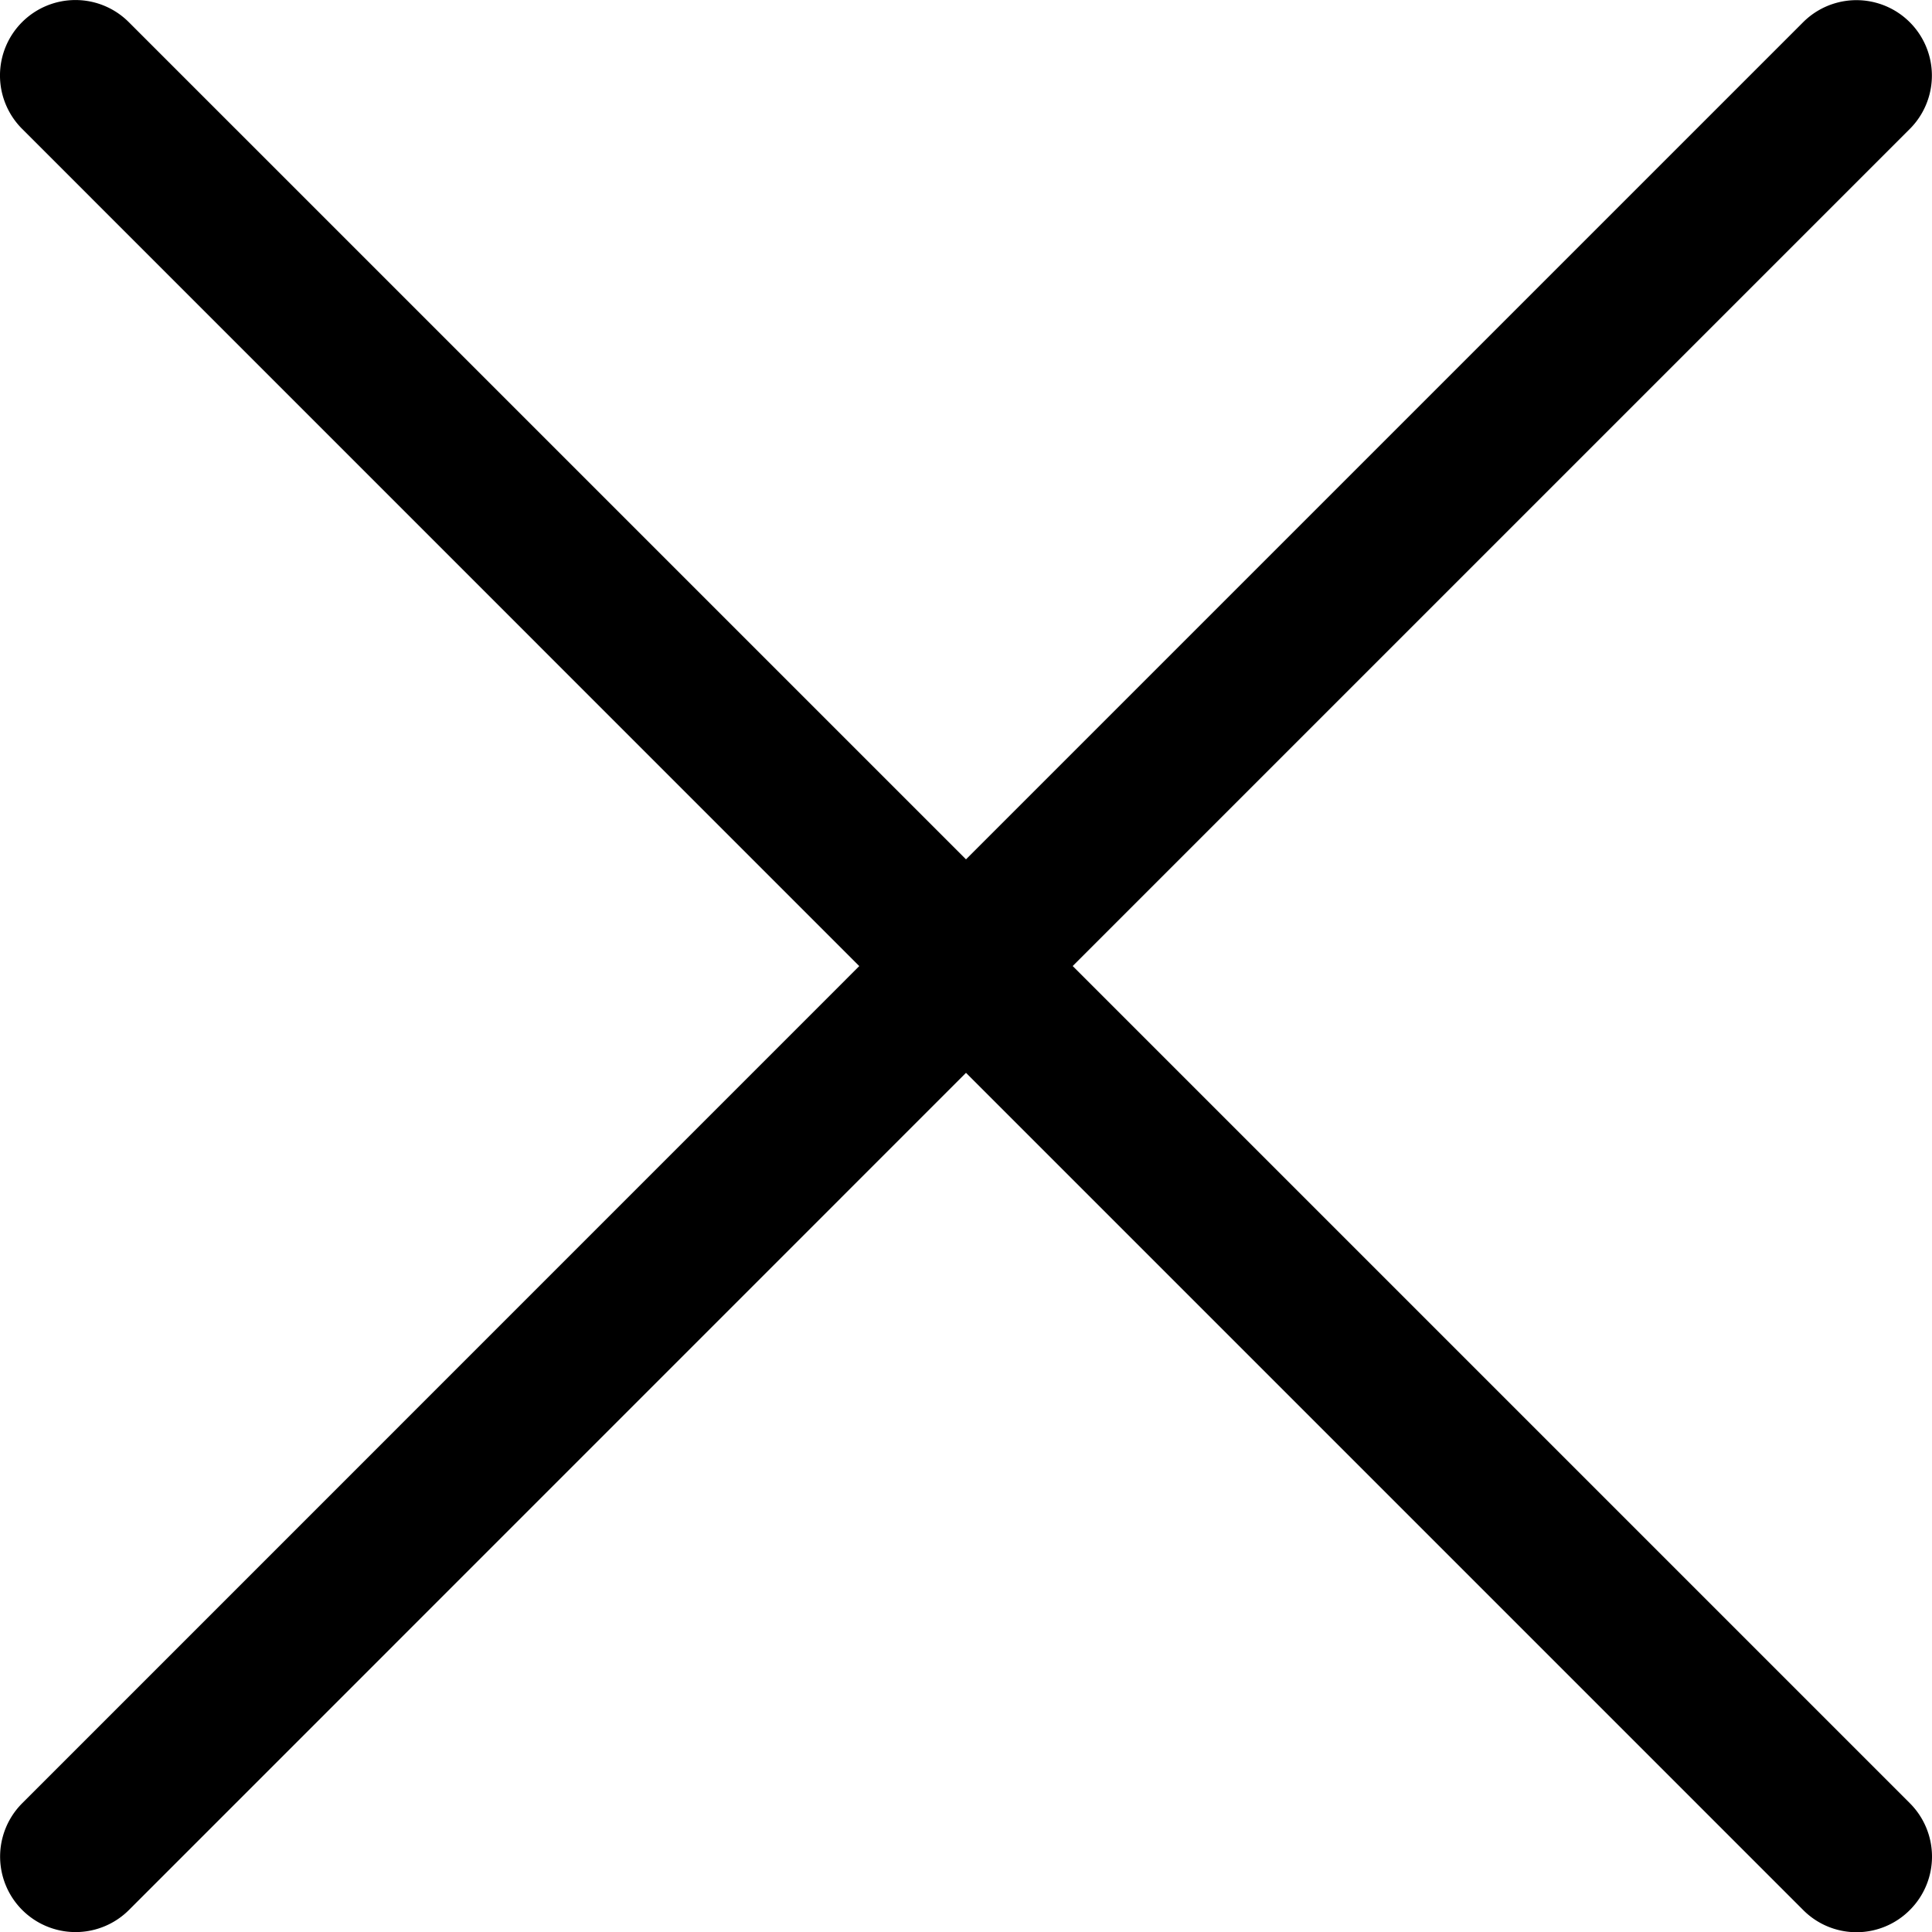 <?xml version="1.0" encoding="utf-8"?><svg viewBox="0 0 20 20" xmlns="http://www.w3.org/2000/svg" width="20" height="20"><g clip-path="url(#fclip0)"><path d="M11.105 10l8.666-8.666A.781.781 0 0018.666.23L10 8.896 1.334.23A.781.781 0 10.229 1.334l8.666 8.667L.23 18.667a.781.781 0 101.105 1.105L10 11.106l8.666 8.666a.778.778 0 001.105 0 .781.781 0 000-1.105l-8.666-8.666z"/></g><defs><clipPath id="fclip0"><path d="M0 0h20v20H0z"/></clipPath></defs></svg>